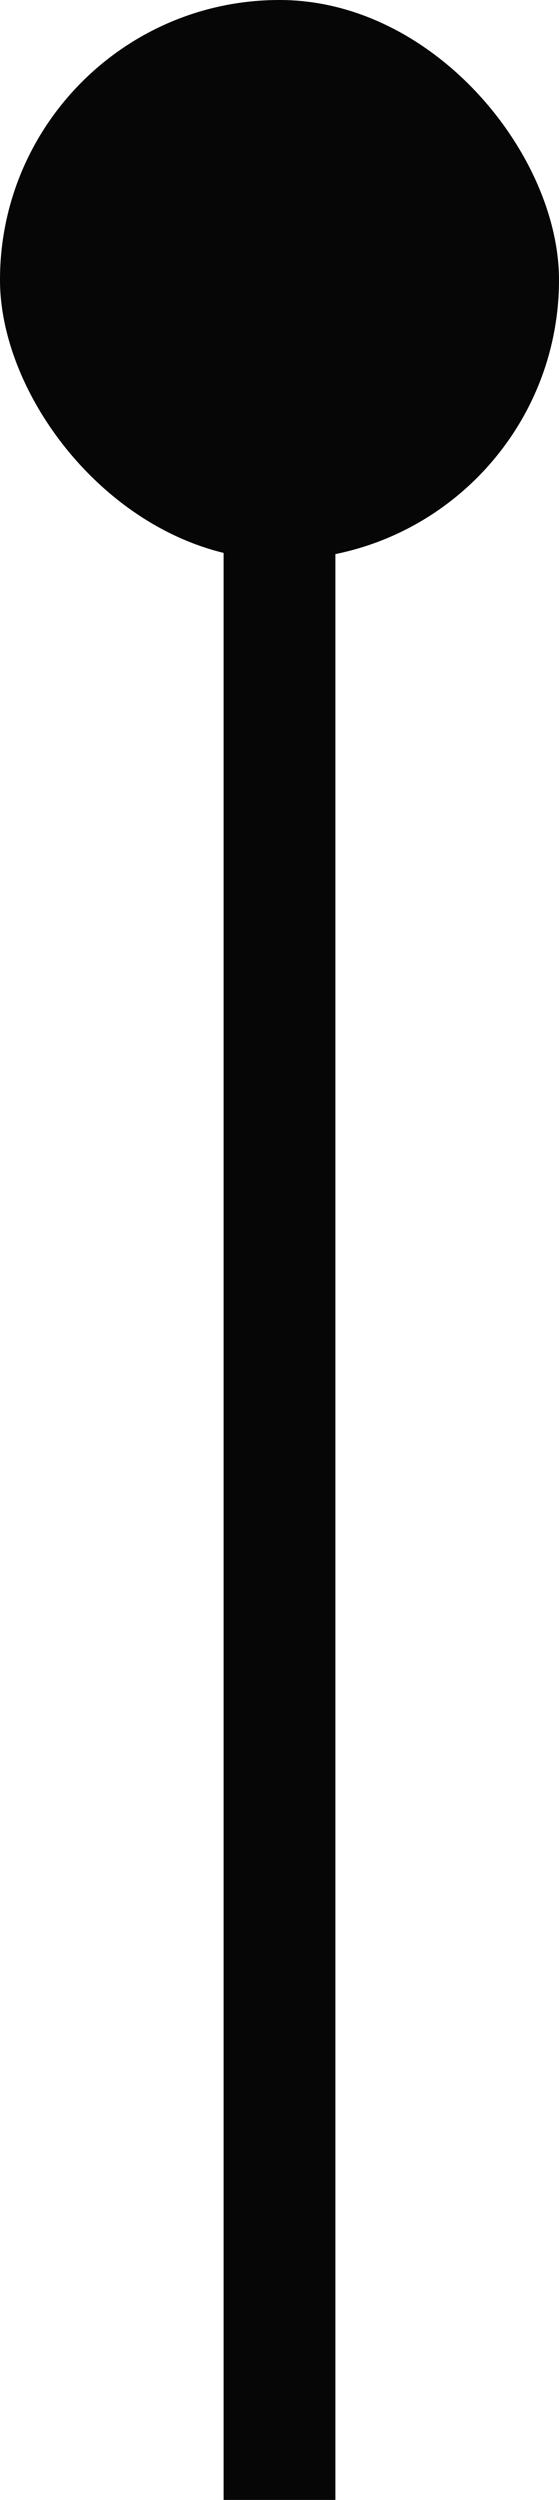 <svg width="30" height="134" viewBox="0 0 30 134" fill="none" xmlns="http://www.w3.org/2000/svg">
    <rect width="6" height="105" transform="translate(12 29)" fill="#060606"/>
    <rect width="30" height="30" rx="15" fill="#060606"/>
</svg>
